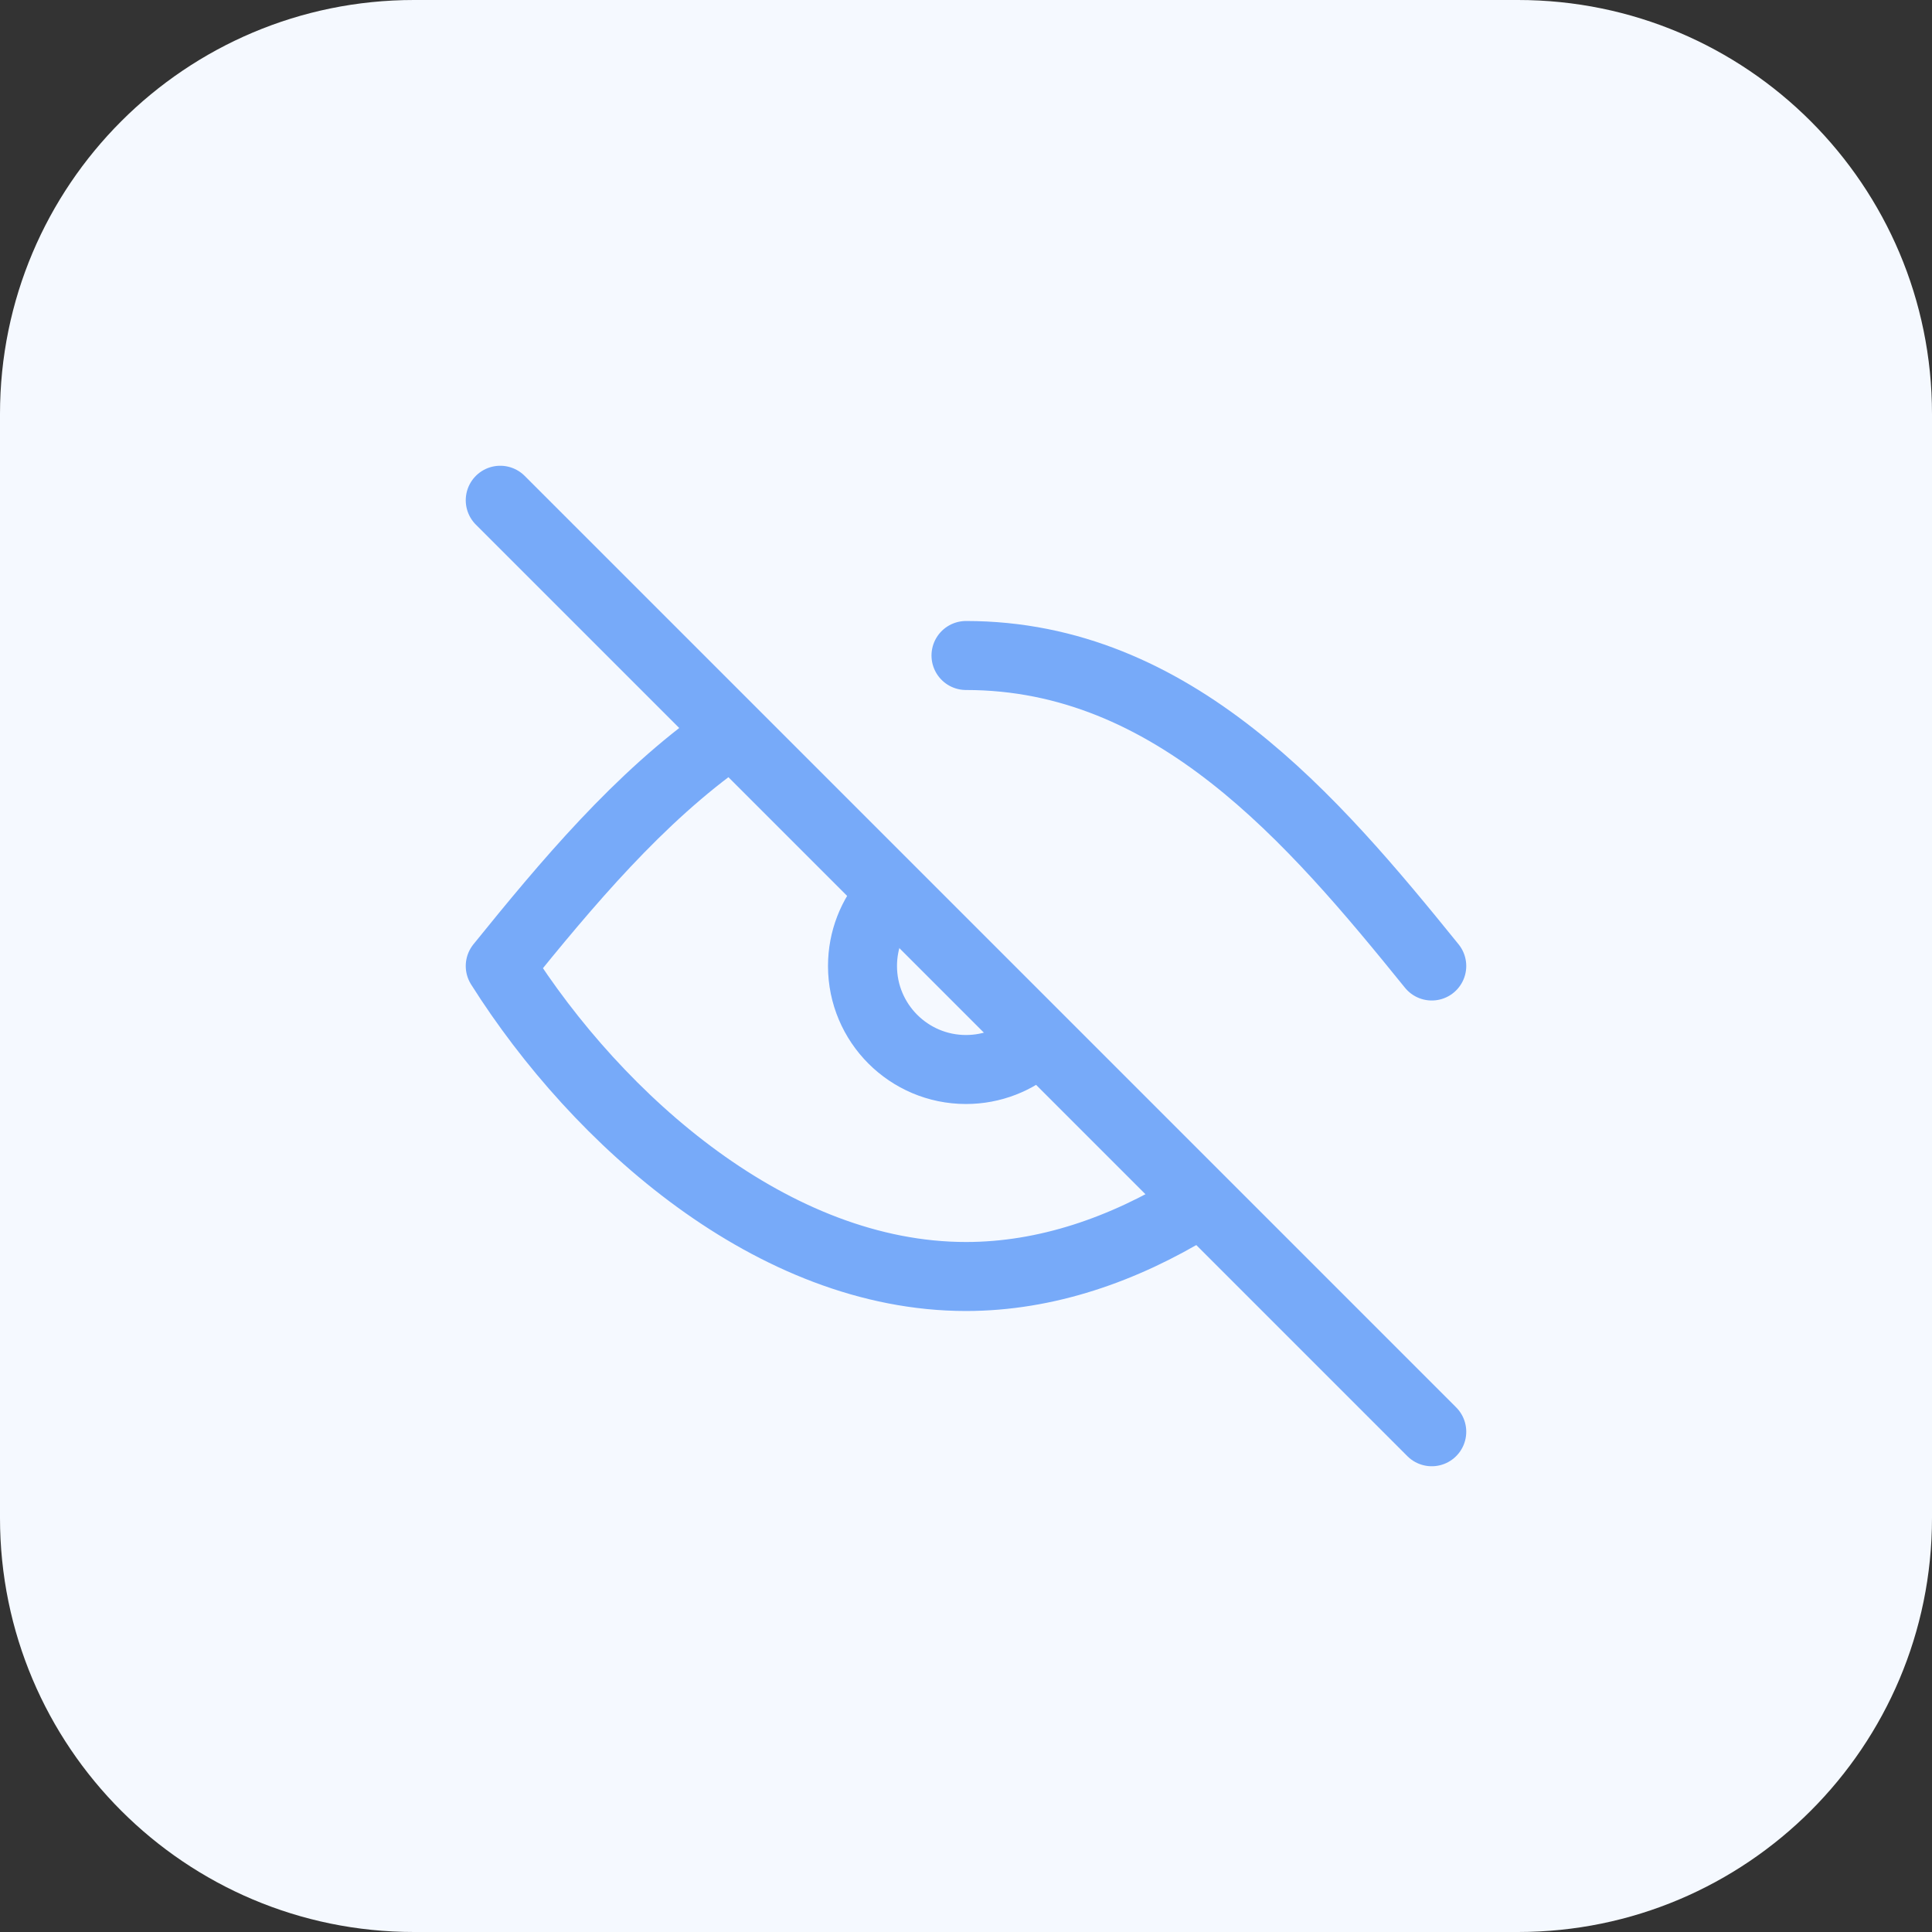 <svg width="28" height="28" viewBox="0 0 28 28" fill="none" xmlns="http://www.w3.org/2000/svg">
<rect x="0" y="0" width="28" height="28" fill="#333333" stroke="none"/>
<path d="M0 6C0 2.686 2.686 0 6 0H22C25.314 0 28 2.686 28 6V22C28 25.314 25.314 28 22 28H6C2.686 28 0 25.314 0 22V6Z" fill="#F5F9FF"/>
<path d="M7.25 7.25L20.75 20.75" stroke="#77AAF9" stroke-linecap="round" stroke-linejoin="round"/>
<path d="M12.875 13.008C12.642 13.272 12.5 13.62 12.5 14C12.5 14.828 13.172 15.5 14 15.5C14.38 15.5 14.728 15.358 14.992 15.125" stroke="#77AAF9" stroke-linecap="round" stroke-linejoin="round"/>
<path d="M14 9.5C17.006 9.5 19.026 11.869 20.75 14M10.521 10.671C9.26 11.555 8.209 12.814 7.25 14C8.666 16.243 11.211 18.5 14 18.5C15.162 18.5 16.282 18.108 17.296 17.488" stroke="#77AAF9" stroke-linecap="round" stroke-linejoin="round"/>
</svg>
